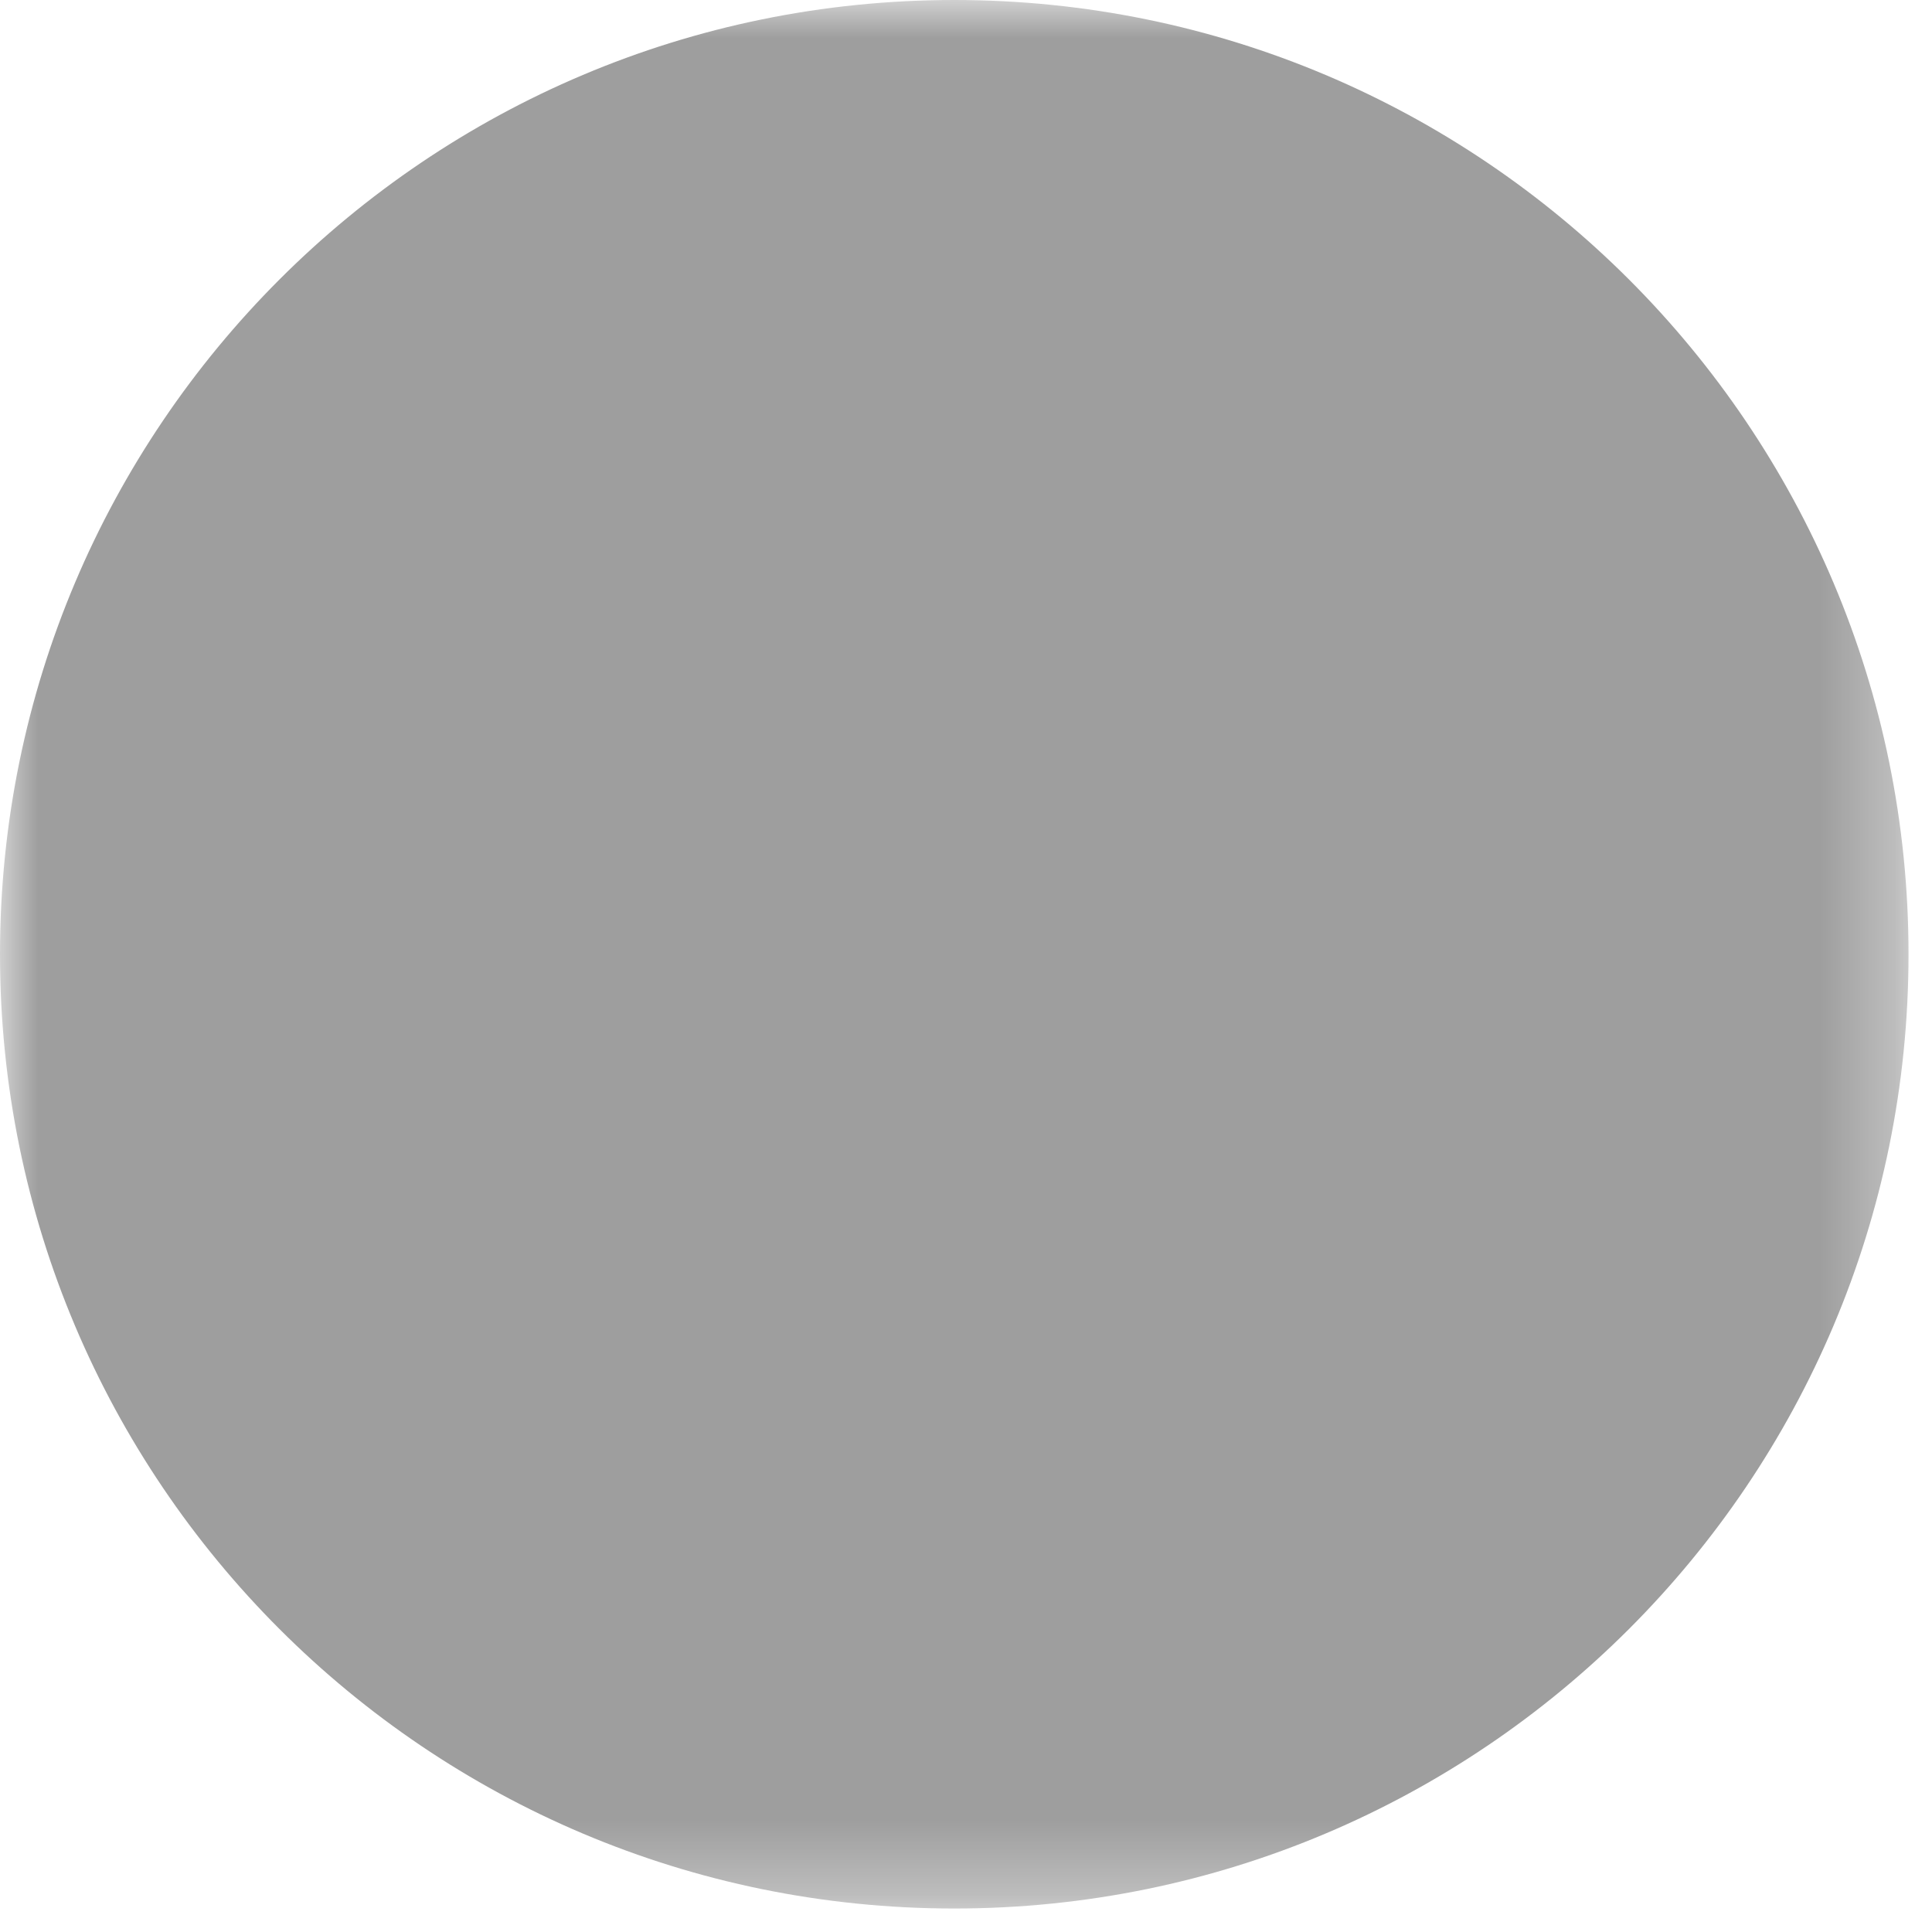 <svg xmlns="http://www.w3.org/2000/svg" xmlns:xlink="http://www.w3.org/1999/xlink" width="26" height="26" viewBox="0 0 26 26">
    <defs>
        <path id="kdk813tika" d="M0 0L25.684 0 25.684 25.684 0 25.684z"/>
    </defs>
    <g fill="none" fill-rule="evenodd">
        <g>
            <g transform="translate(-287 -763) translate(287 763)">
                <mask id="3noadcphhb" fill="#fff">
                    <use xlink:href="#kdk813tika"/>
                </mask>
                <path fill="#9E9E9E" d="M12.842 0C5.749 0 0 5.749 0 12.842c0 7.093 5.749 12.842 12.842 12.842 7.09 0 12.842-5.749 12.842-12.842C25.684 5.749 19.933 0 12.842 0" mask="url(#3noadcphhb)"/>
            </g>
        </g>
    </g>
</svg>
